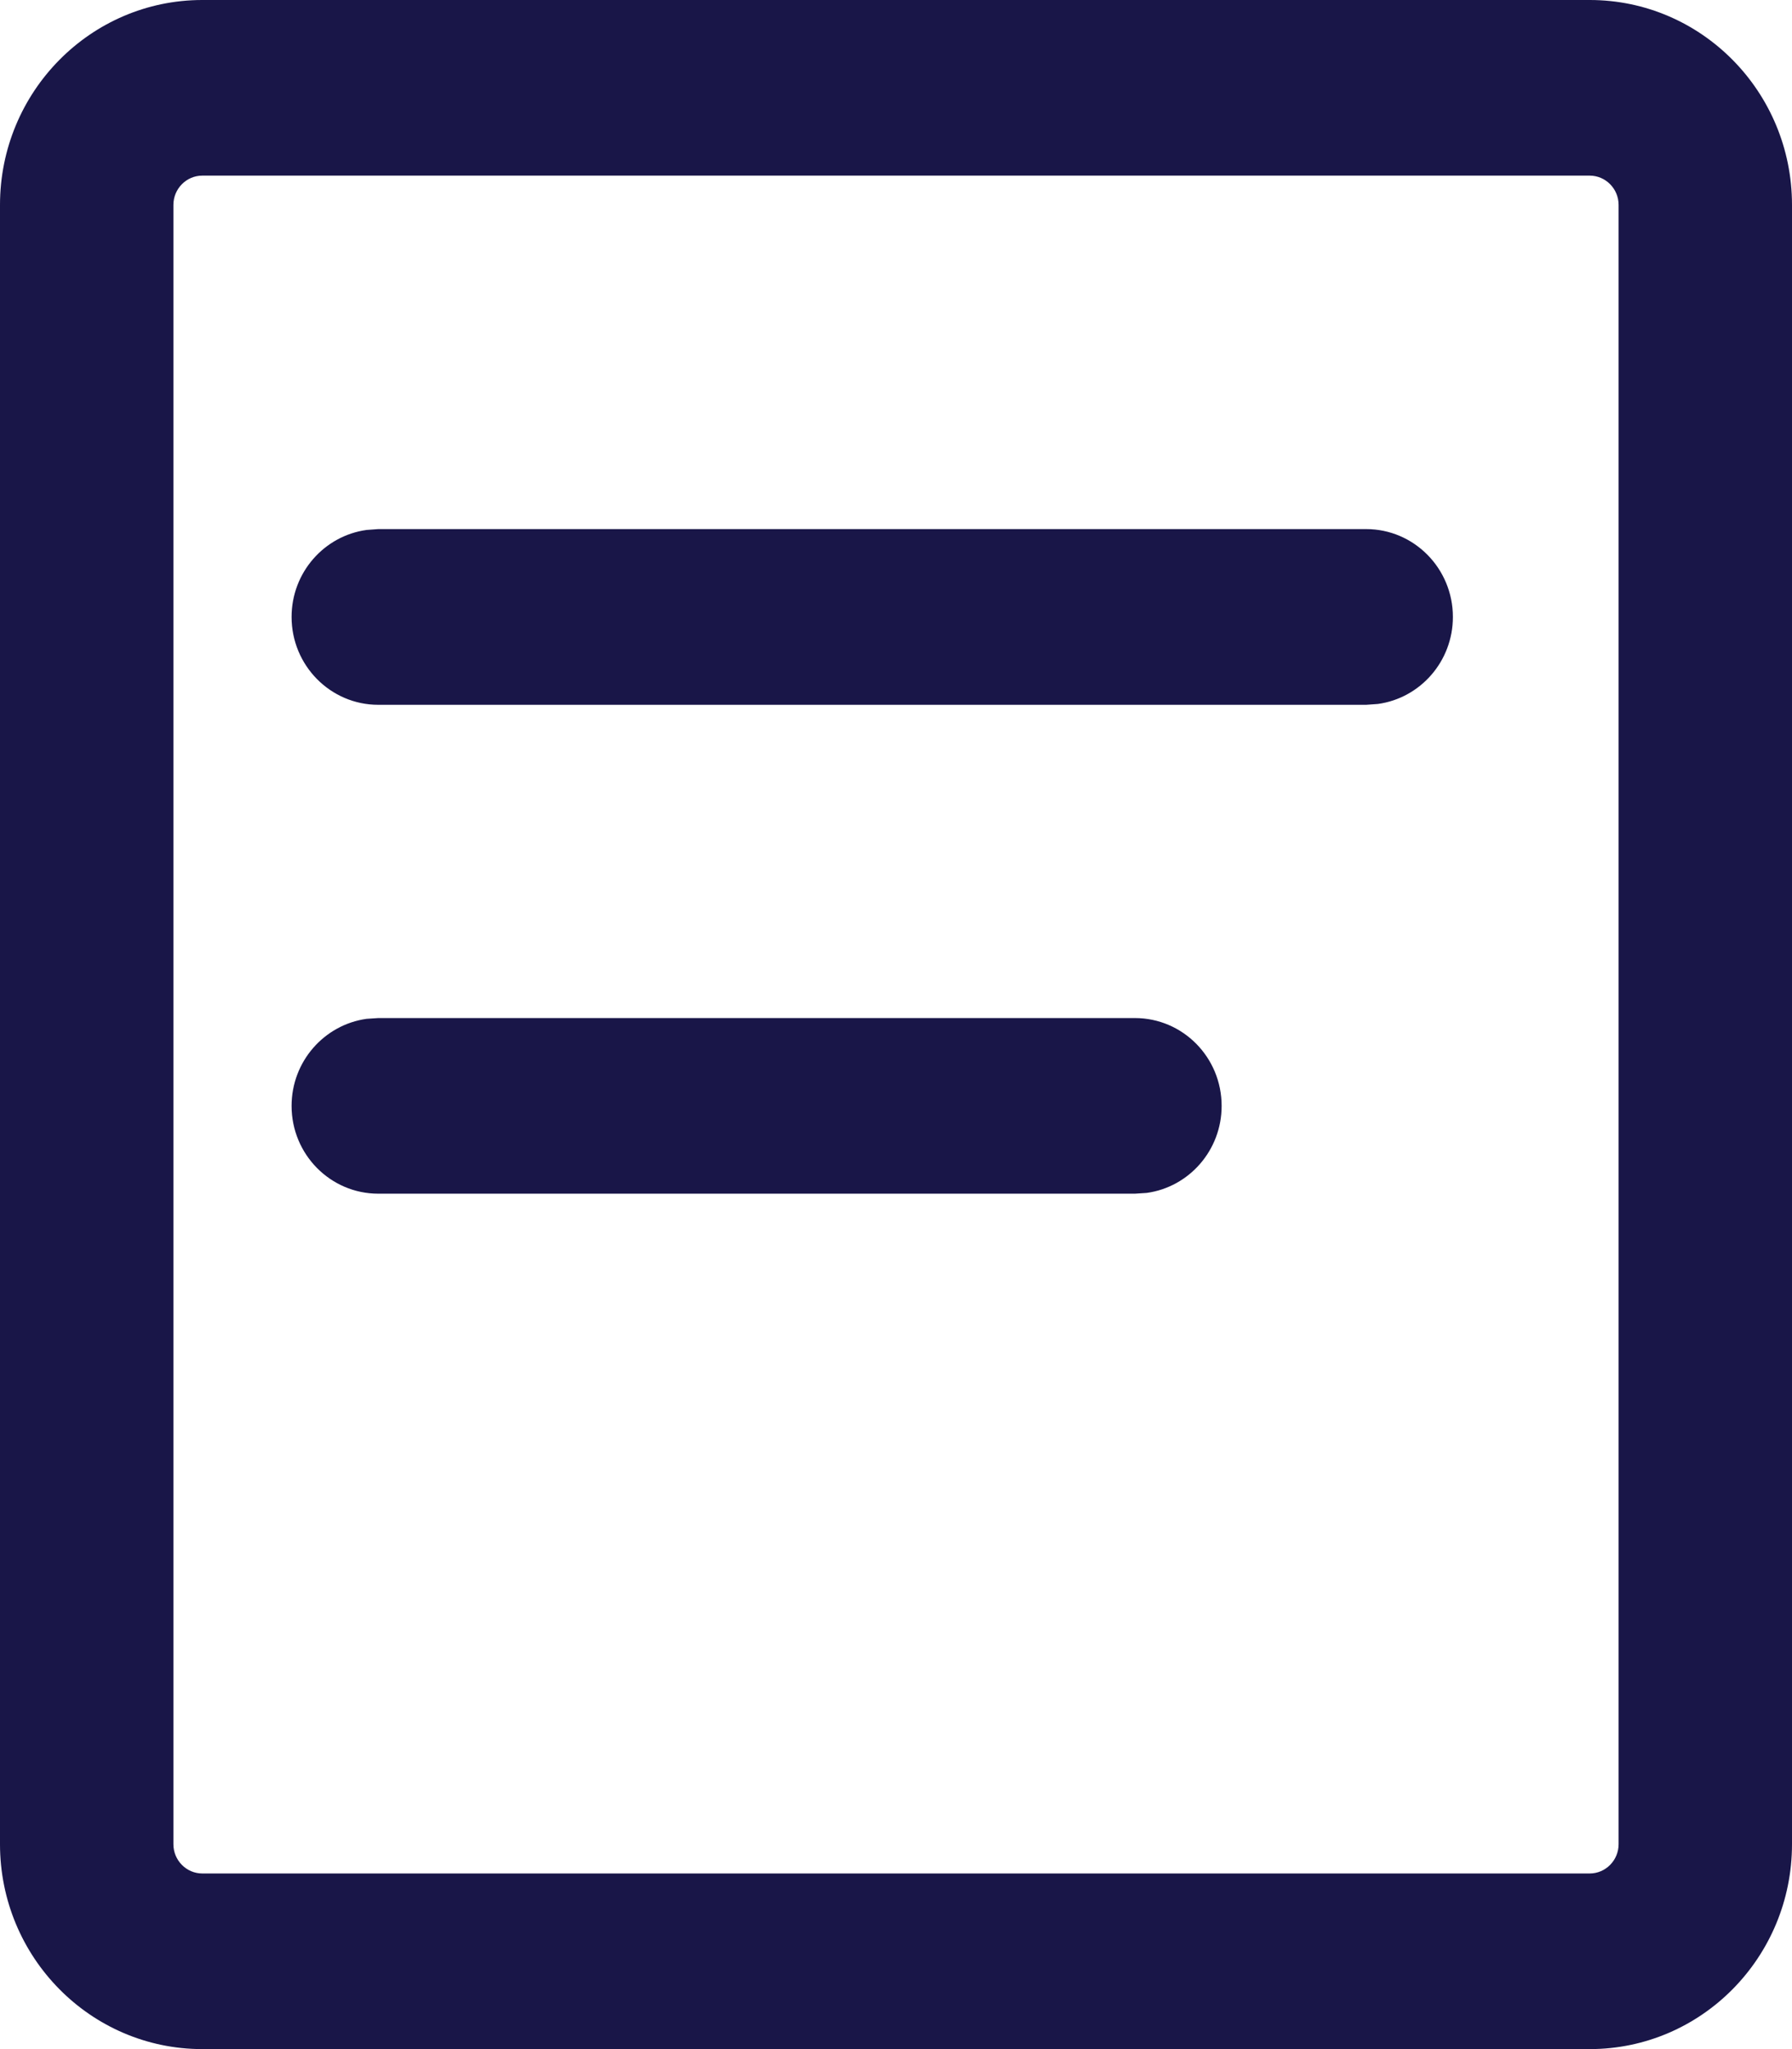 <svg width="21" height="24" viewBox="0 0 21 24" fill="none" xmlns="http://www.w3.org/2000/svg">
<path id="Combined Shape" fill-rule="evenodd" clip-rule="evenodd" d="M2.371 0H18.629C19.939 0 21 1.075 21 2.4V21.6C21 22.925 19.939 24 18.629 24H2.371C1.062 24 0 22.925 0 21.6V2.4C0 1.075 1.062 0 2.371 0ZM18.629 2.057H2.371C2.184 2.057 2.032 2.211 2.032 2.4V21.6C2.032 21.789 2.184 21.943 2.371 21.943H18.629C18.816 21.943 18.968 21.789 18.968 21.6V2.4C18.968 2.211 18.816 2.057 18.629 2.057ZM16.01 6.197C16.571 6.197 17.026 6.658 17.026 7.226C17.026 7.747 16.643 8.177 16.148 8.245L16.01 8.255H4.433C3.872 8.255 3.417 7.794 3.417 7.226C3.417 6.705 3.8 6.275 4.296 6.207L4.433 6.197H16.01ZM14.316 12.953C14.316 12.384 13.861 11.924 13.3 11.924H4.433L4.296 11.933C3.8 12.002 3.417 12.432 3.417 12.953C3.417 13.521 3.872 13.981 4.433 13.981H13.3L13.438 13.972C13.934 13.904 14.316 13.473 14.316 12.953Z" fill="#191648"/>
</svg>
